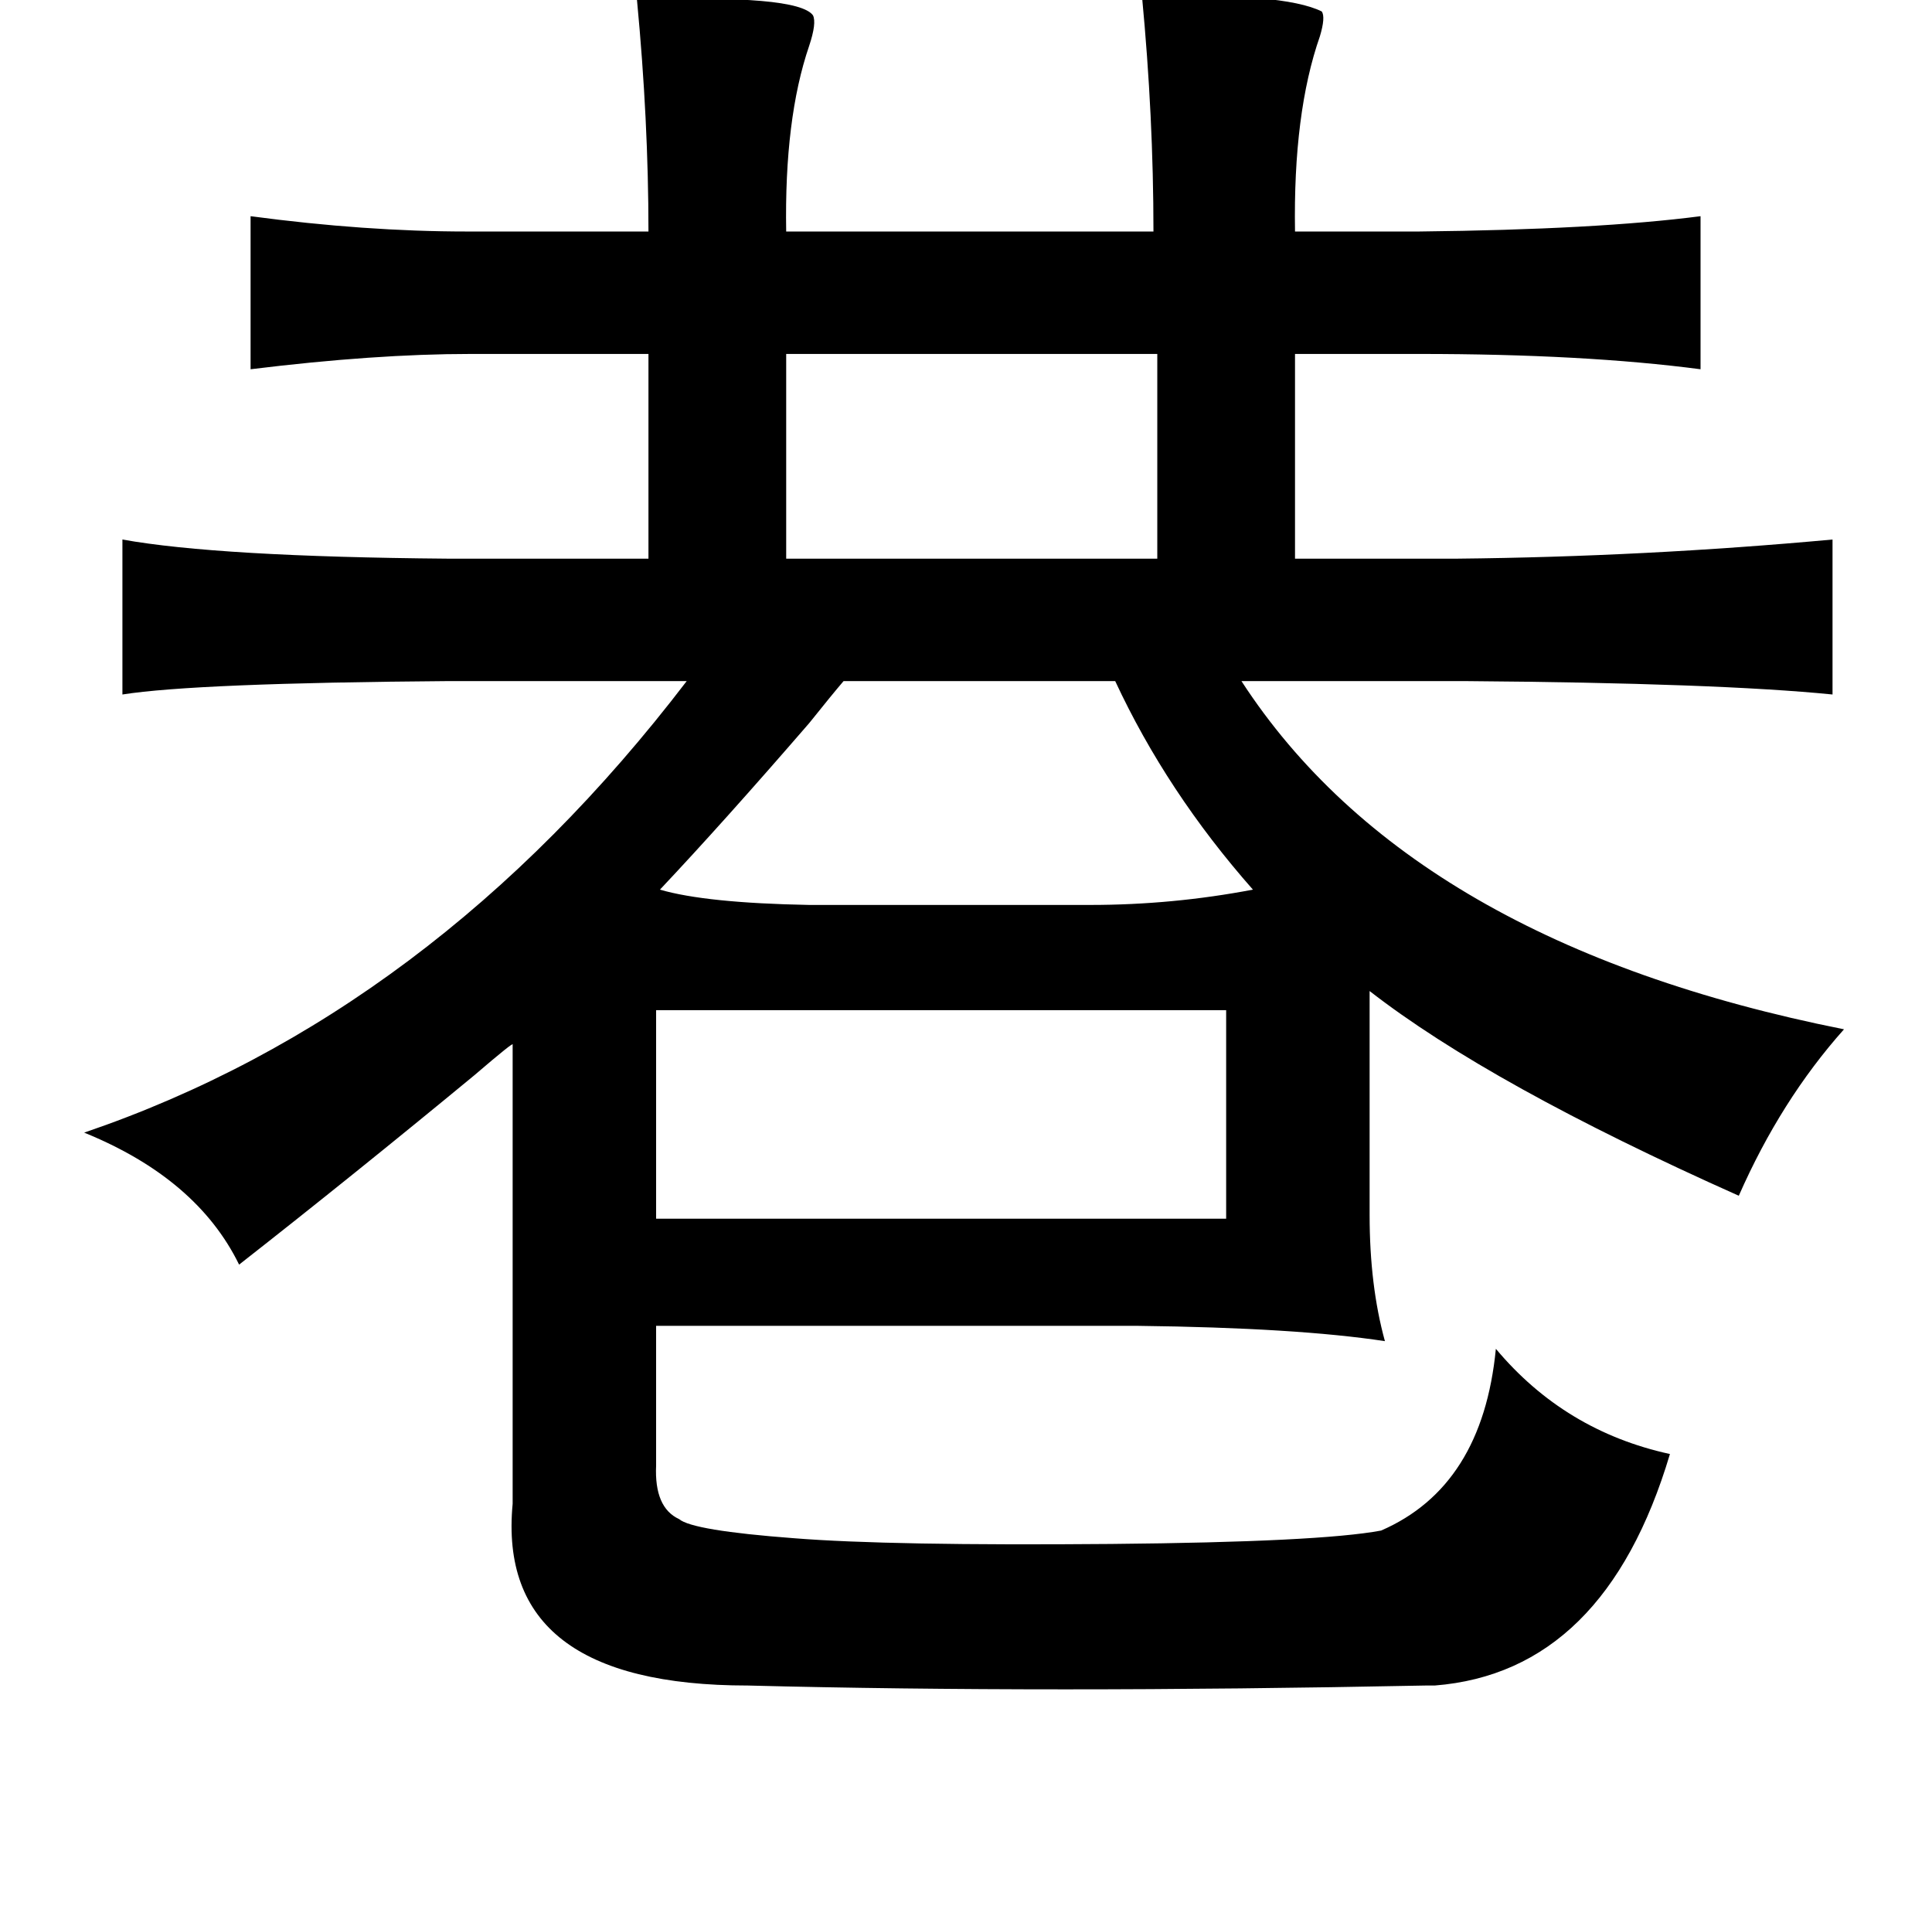 <?xml version="1.0" standalone="no"?>
<!DOCTYPE svg PUBLIC "-//W3C//DTD SVG 1.1//EN" "http://www.w3.org/Graphics/SVG/1.1/DTD/svg11.dtd" >
<svg xmlns="http://www.w3.org/2000/svg" xmlns:xlink="http://www.w3.org/1999/xlink" version="1.1" viewBox="-10 0 1010 1000">
   <path fill="currentColor"
d="M587 -2q74 -2 94 8q2 3 -1 13q-14 40 -13 102h65q93 -1 147 -8v80q-61 -8 -147 -8h-65v107h85q98 -1 196 -10v81q-60 -6 -192 -7h-117q89 137 315 182q-33 37 -55 87q-130 -58 -193 -107v117q0 37 8 66q-46 -7 -129 -8h-252v73q-1 22 12 28q7 6 60 10q50 4 166 3
q109 -1 141 -7q53 -23 60 -95q36 43 91 55q-34 114 -123 121h-5q-199 4 -354 0q-132 0 -123 -95v-240q1 -2 -20 16q-63 52 -123 99q-22 -45 -81 -69q182 -62 315 -236h-125q-132 1 -170 7v-81q50 9 170 10h105v-107h-93q-50 0 -115 8v-80q60 8 113 8h95q0 -58 -6 -121
q84 -3 92 8q2 4 -2 16q-13 38 -12 97h192q0 -60 -6 -123zM401 185v107h194v-107h-194zM573 356h-142q-6 7 -18 22q-45 52 -78 87q24 7 78 8h147q43 0 85 -8q-45 -51 -72 -109zM333 528v109h298v-109h-298z" />
</svg>
